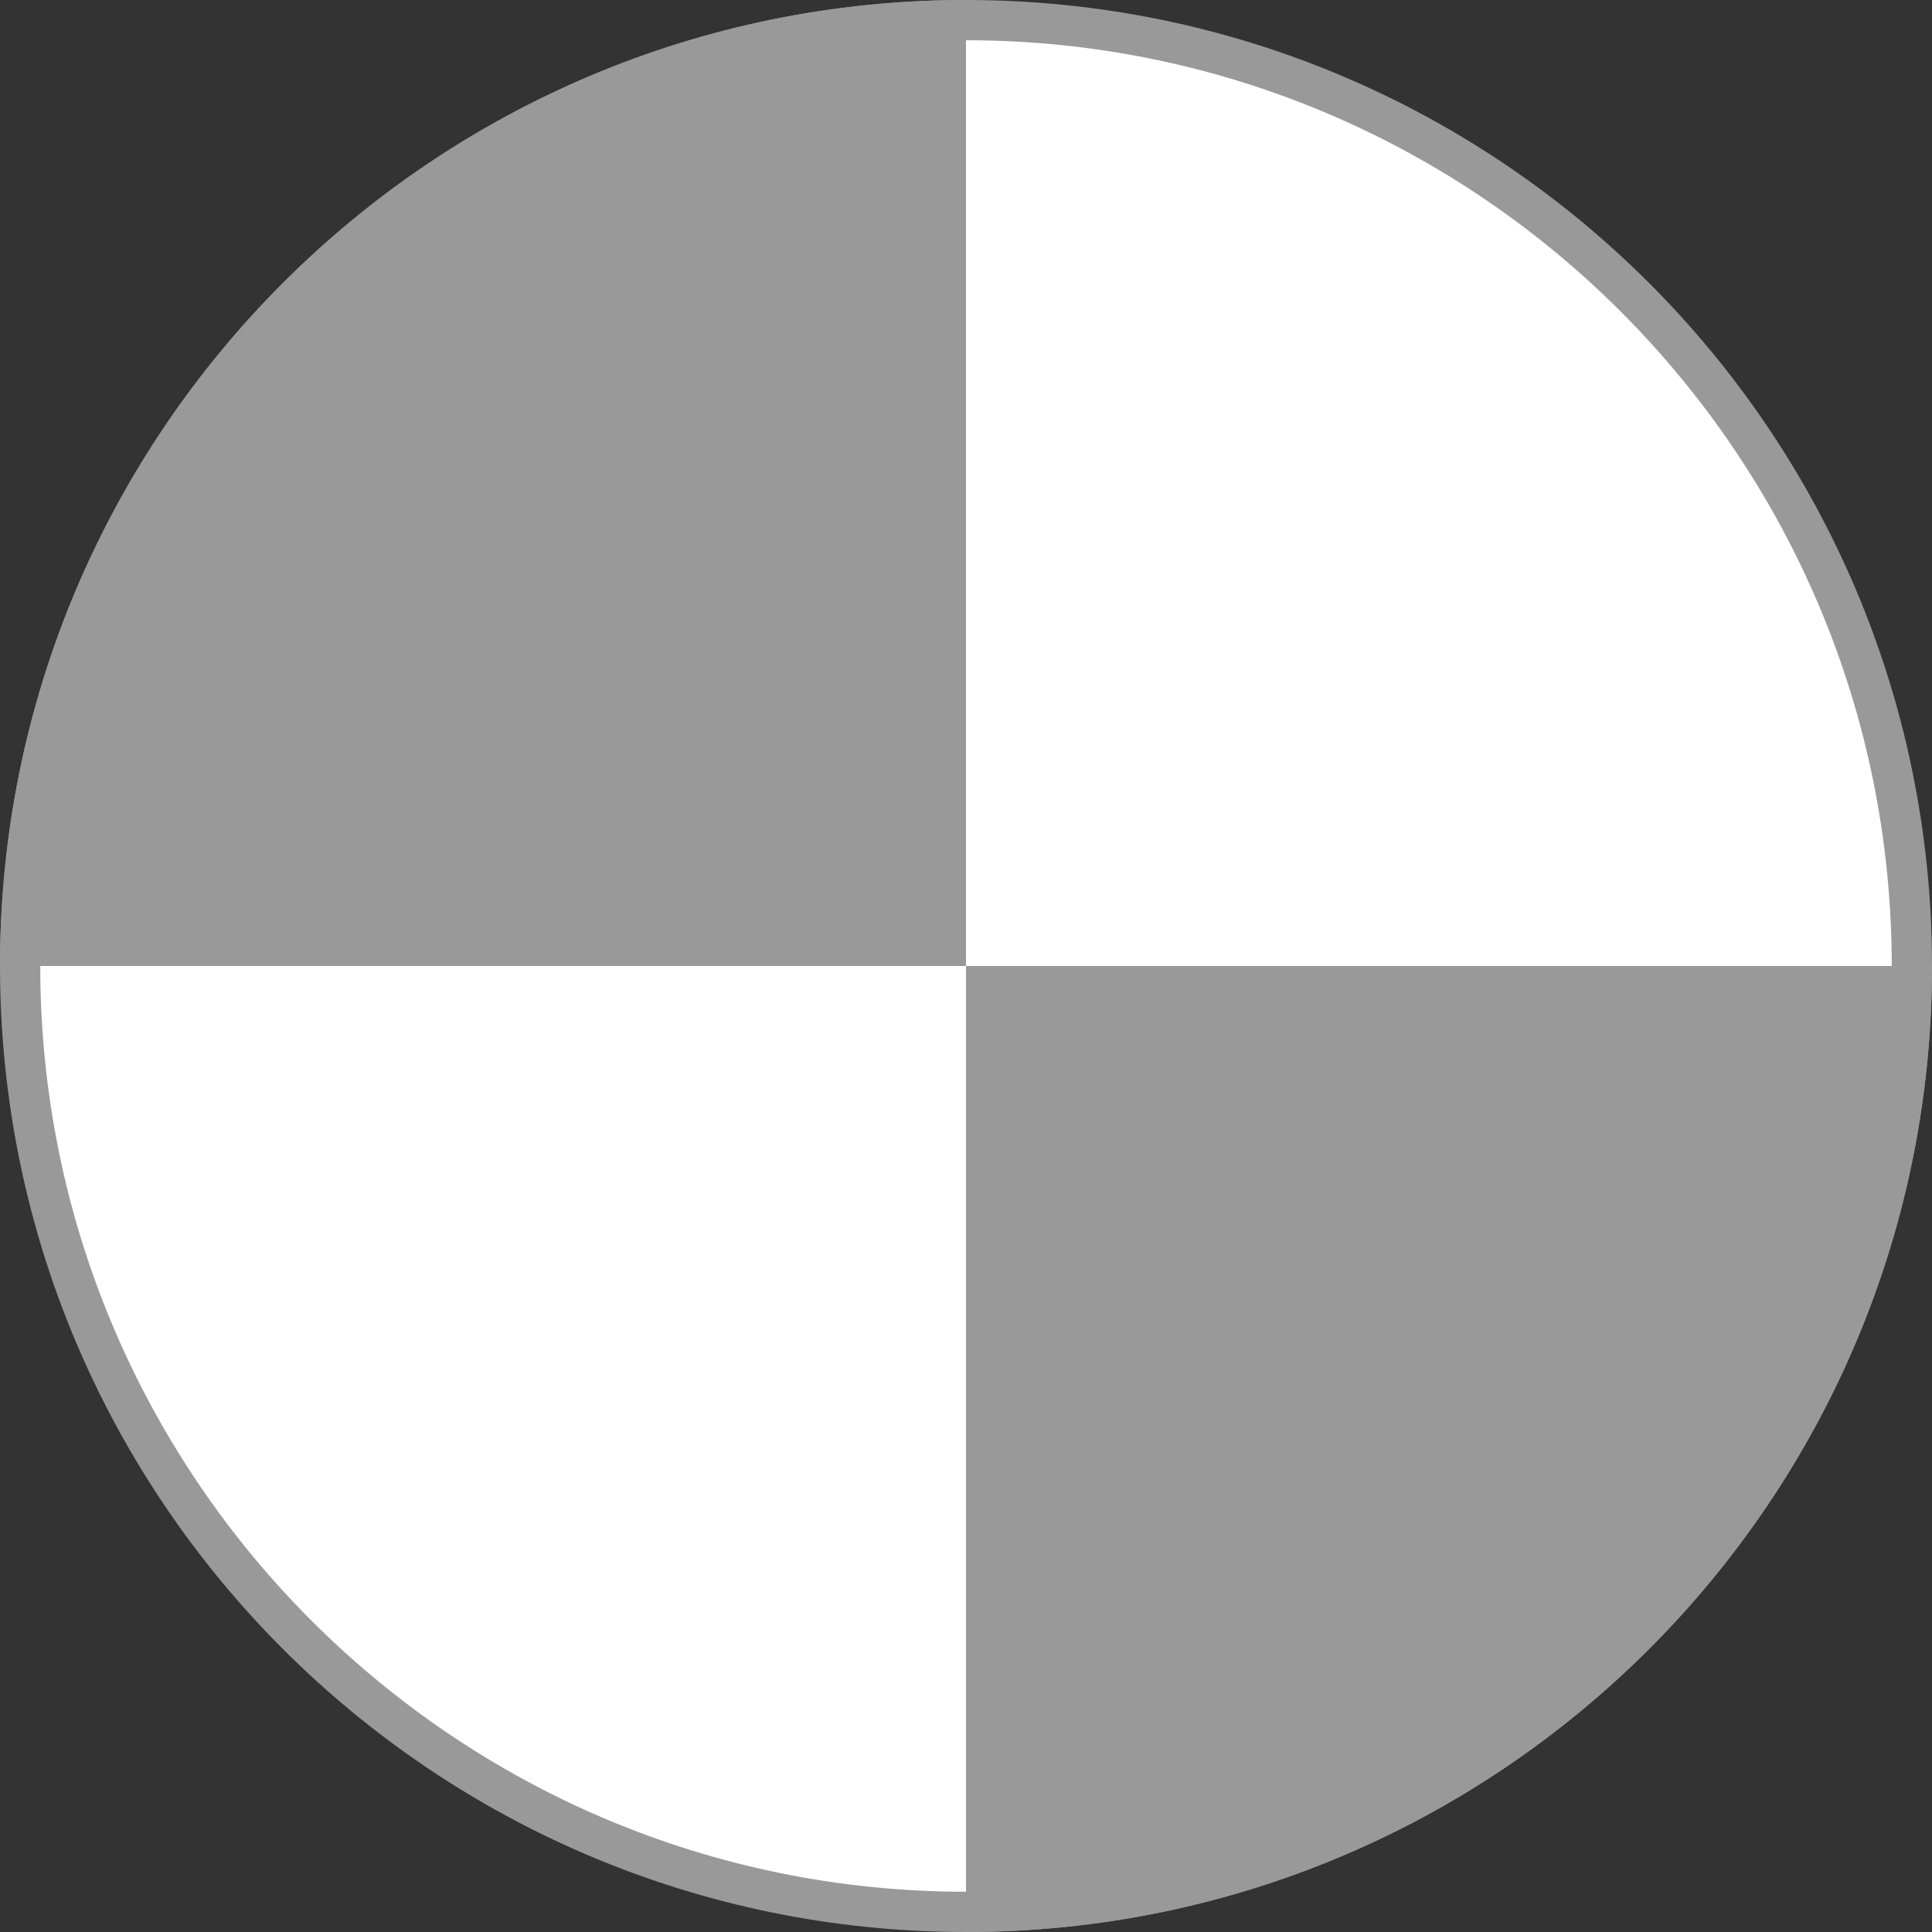 <svg xmlns="http://www.w3.org/2000/svg" viewBox="0 0 24 24">
    <rect x="0" y="0" width="24" height="24" fill="#333333" stroke="none"/>
    <g fill="none" fill-rule="evenodd">
        <g>
            <g>
                <path fill="#999" fill-rule="nonzero" d="M12 0C5.373 0 0 5.373 0 12s5.373 12 12 12 12-5.373 12-12S18.627 0 12 0z" transform="translate(-652 -1214) translate(652 1214)"/>
                <path fill="#FFF" fill-rule="nonzero" d="M12 .5C18.351.5 23.5 5.649 23.5 12S18.351 23.5 12 23.5.5 18.351.5 12 5.649.5 12 .5z" transform="translate(-652 -1214) translate(652 1214)"/>
                <path fill="#999" d="M12 12V0C5.373 0 0 5.373 0 12h12z" transform="translate(-652 -1214) translate(652 1214)"/>
                <path fill="#999" d="M24 24V12c-6.627 0-12 5.373-12 12h12z" transform="translate(-652 -1214) translate(652 1214) rotate(180 18 18)"/>
            </g>
        </g>
    </g>
</svg>
